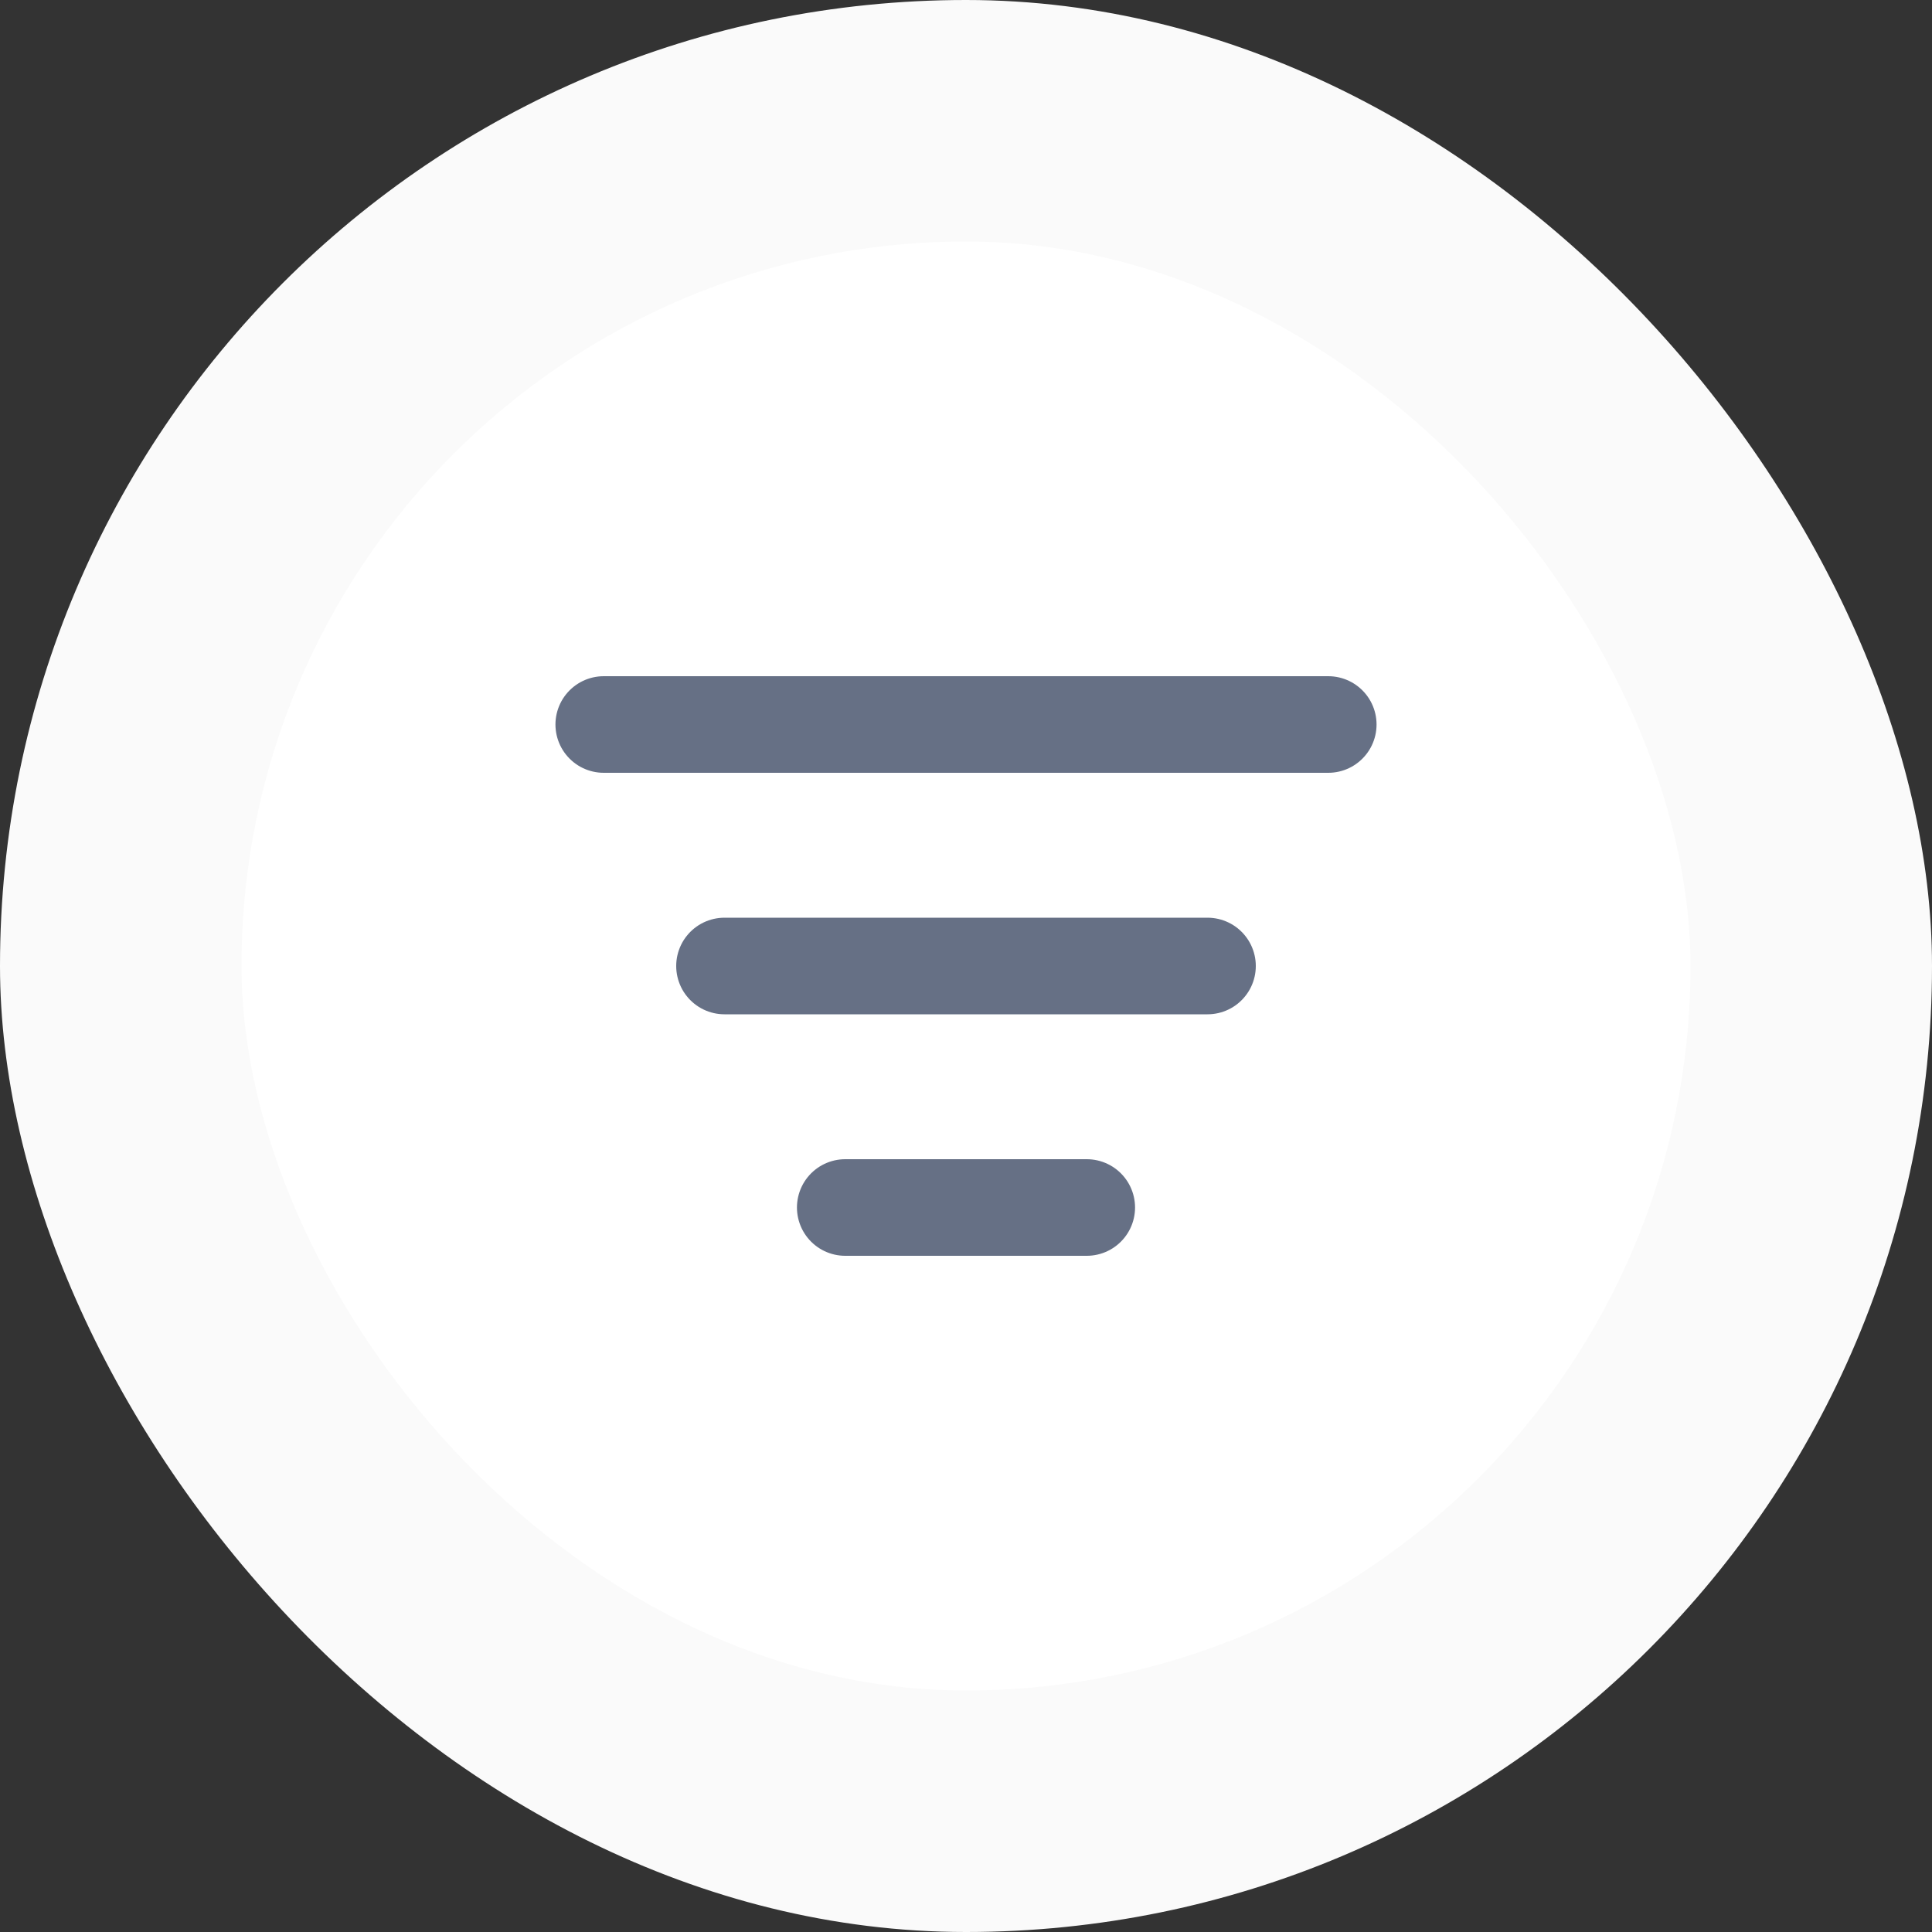 <svg width="40" height="40" viewBox="0 0 40 40" fill="none" xmlns="http://www.w3.org/2000/svg">
<rect x="0" y="0" width="40" height="40" fill="#333333" stroke="none"/>
<rect width="40" height="40" rx="20" fill="#FAFAFA"/>
<rect x="5" y="5" width="30" height="30" rx="15" fill="white"/>
<path d="M15 20H25M12.5 15H27.5M17.5 25H22.5" stroke="#667085" stroke-width="2" stroke-linecap="round" stroke-linejoin="round"/>
</svg>
